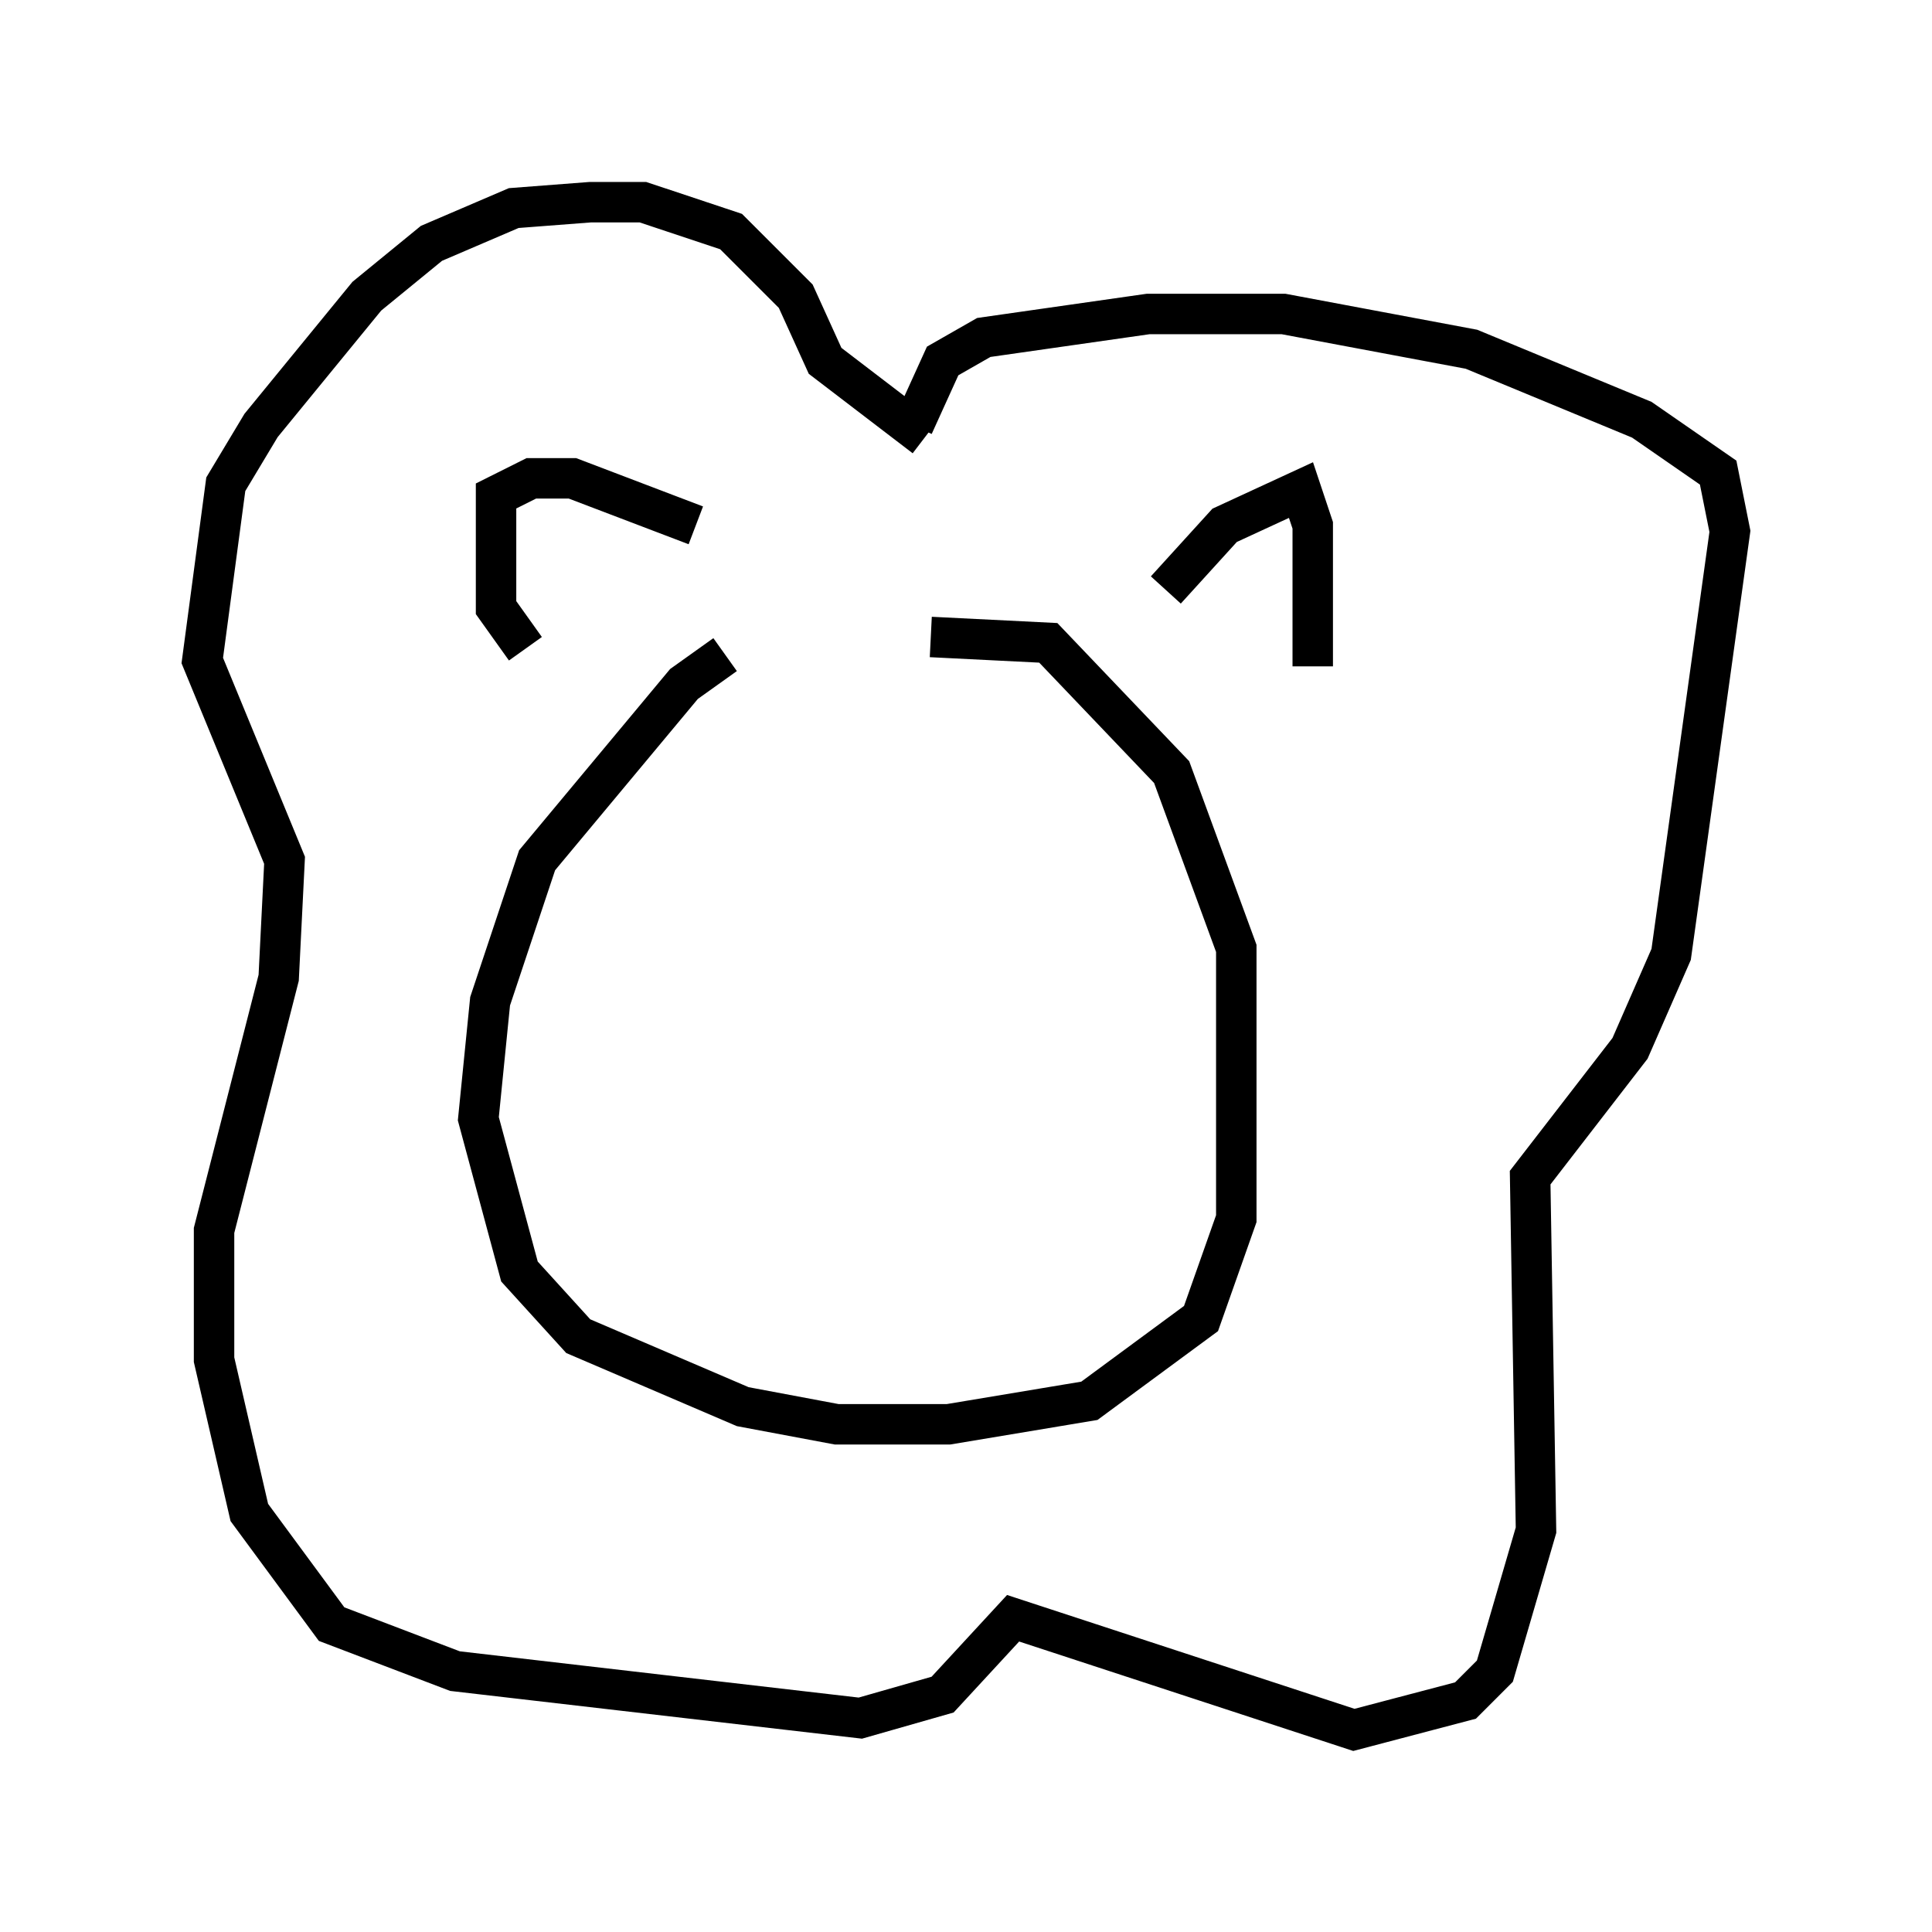 <?xml version="1.0" encoding="utf-8" ?>
<svg baseProfile="full" height="47.765" version="1.1" width="47.765" xmlns="http://www.w3.org/2000/svg" xmlns:ev="http://www.w3.org/2001/xml-events" xmlns:xlink="http://www.w3.org/1999/xlink"><defs /><rect fill="white" height="47.765" width="47.765" x="0" y="0" /><path d="M21.849, 15.603 m-3.922, 0.581 l-1.017, 0.726 -3.631, 4.358 l-1.162, 3.486 -0.291, 2.905 l1.017, 3.777 1.453, 1.598 l4.067, 1.743 2.324, 0.436 l2.76, 0.0 3.486, -0.581 l2.76, -2.034 0.872, -2.469 l0.0, -6.682 -1.598, -4.358 l-3.05, -3.196 -2.905, -0.145 m-10.022, 0.291 l-0.726, -1.017 0.0, -2.76 l0.872, -0.436 1.017, 0.0 l3.05, 1.162 m11.62, 1.598 l1.453, -1.598 1.888, -0.872 l0.291, 0.872 0.0, 3.486 m-9.587, -5.665 l-2.469, -1.888 -0.726, -1.598 l-1.598, -1.598 -2.179, -0.726 l-1.307, 0.0 -1.888, 0.145 l-2.034, 0.872 -1.598, 1.307 l-2.615, 3.196 -0.872, 1.453 l-0.581, 4.358 2.034, 4.939 l-0.145, 2.905 -1.598, 6.246 l0.0, 3.196 0.872, 3.777 l2.034, 2.76 3.05, 1.162 l10.022, 1.162 2.034, -0.581 l1.743, -1.888 8.425, 2.76 l2.76, -0.726 0.726, -0.726 l1.017, -3.486 -0.145, -8.715 l2.469, -3.196 1.017, -2.324 l1.453, -10.458 -0.291, -1.453 l-1.888, -1.307 -4.212, -1.743 l-4.648, -0.872 -3.341, 0.0 l-4.067, 0.581 -1.017, 0.581 l-0.726, 1.598 " fill="none" stroke="black" stroke-width="1" /></svg>